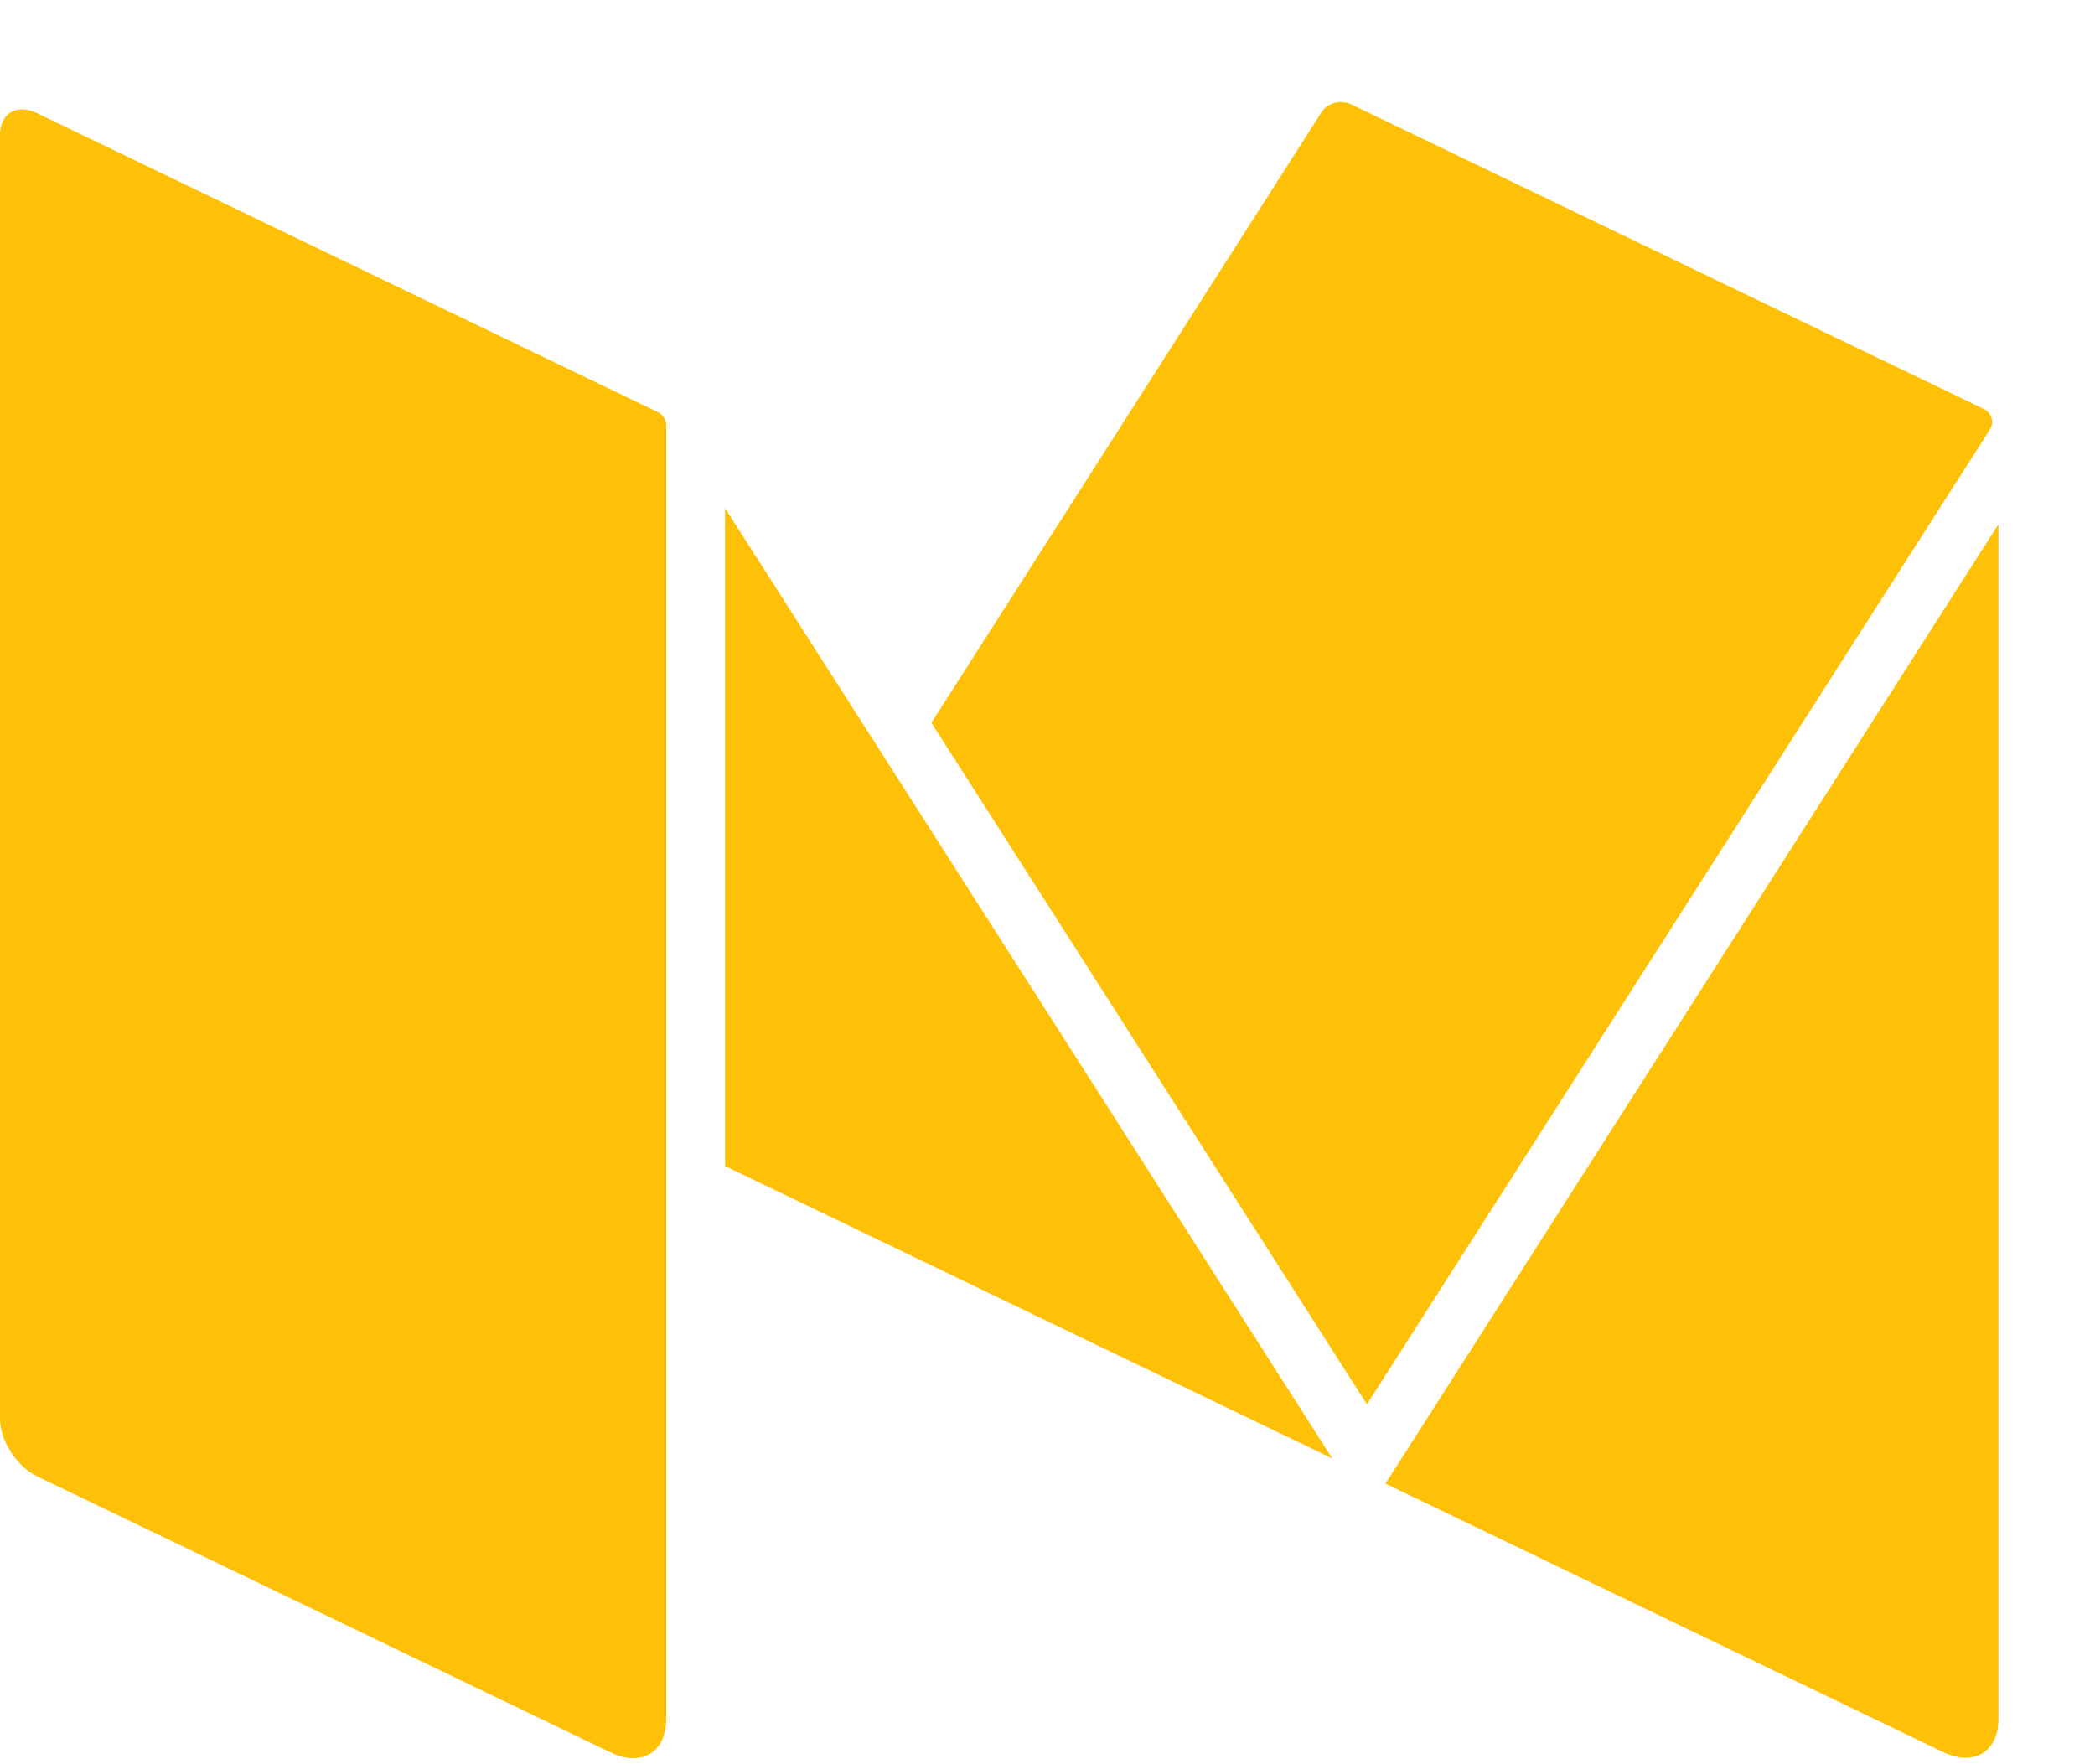 <?xml version="1.0" encoding="UTF-8"?>
<svg width="19px" height="16px" viewBox="0 0 19 16" version="1.1" xmlns="http://www.w3.org/2000/svg" xmlns:xlink="http://www.w3.org/1999/xlink">
    <!-- Generator: Sketch 48.2 (47327) - http://www.bohemiancoding.com/sketch -->
    <title>medium</title>
    <desc>Created with Sketch.</desc>
    <defs></defs>
    <g id="bee-v3/01-hero" stroke="none" stroke-width="1" fill="none" fill-rule="evenodd" transform="translate(-595, -647)">
        <g id="hero-content" fill="#FFC107">
            <g id="social-icons" transform="translate(595, 646)">
                <path d="M5.967,4.738 C6.013,4.76 6.042,4.804 6.042,4.854 L6.042,16.595 C6.042,16.815 5.919,16.945 5.743,16.945 C5.681,16.945 5.612,16.929 5.54,16.894 L0.335,14.388 C0.151,14.299 0,14.065 0,13.867 L0,2.225 C0,2.153 0.02,2.095 0.055,2.055 C0.09,2.014 0.14,1.992 0.199,1.992 C0.24,1.992 0.286,2.003 0.335,2.026 L5.967,4.738 Z M12.565,14.455 L18.124,5.755 L18.124,16.591 C18.124,16.889 17.899,17.023 17.623,16.89 L12.565,14.455 Z M6.576,5.609 L12.083,14.227 L6.576,11.575 L6.576,5.609 Z M17.992,4.709 C18.063,4.744 18.089,4.83 18.047,4.895 L12.397,13.736 L8.447,7.555 L11.985,2.018 C12.023,1.959 12.092,1.925 12.162,1.925 C12.164,1.925 12.166,1.926 12.168,1.926 C12.196,1.927 12.225,1.933 12.251,1.945 L17.992,4.709 Z" id="medium"></path>
            </g>
        </g>
    </g>
</svg>